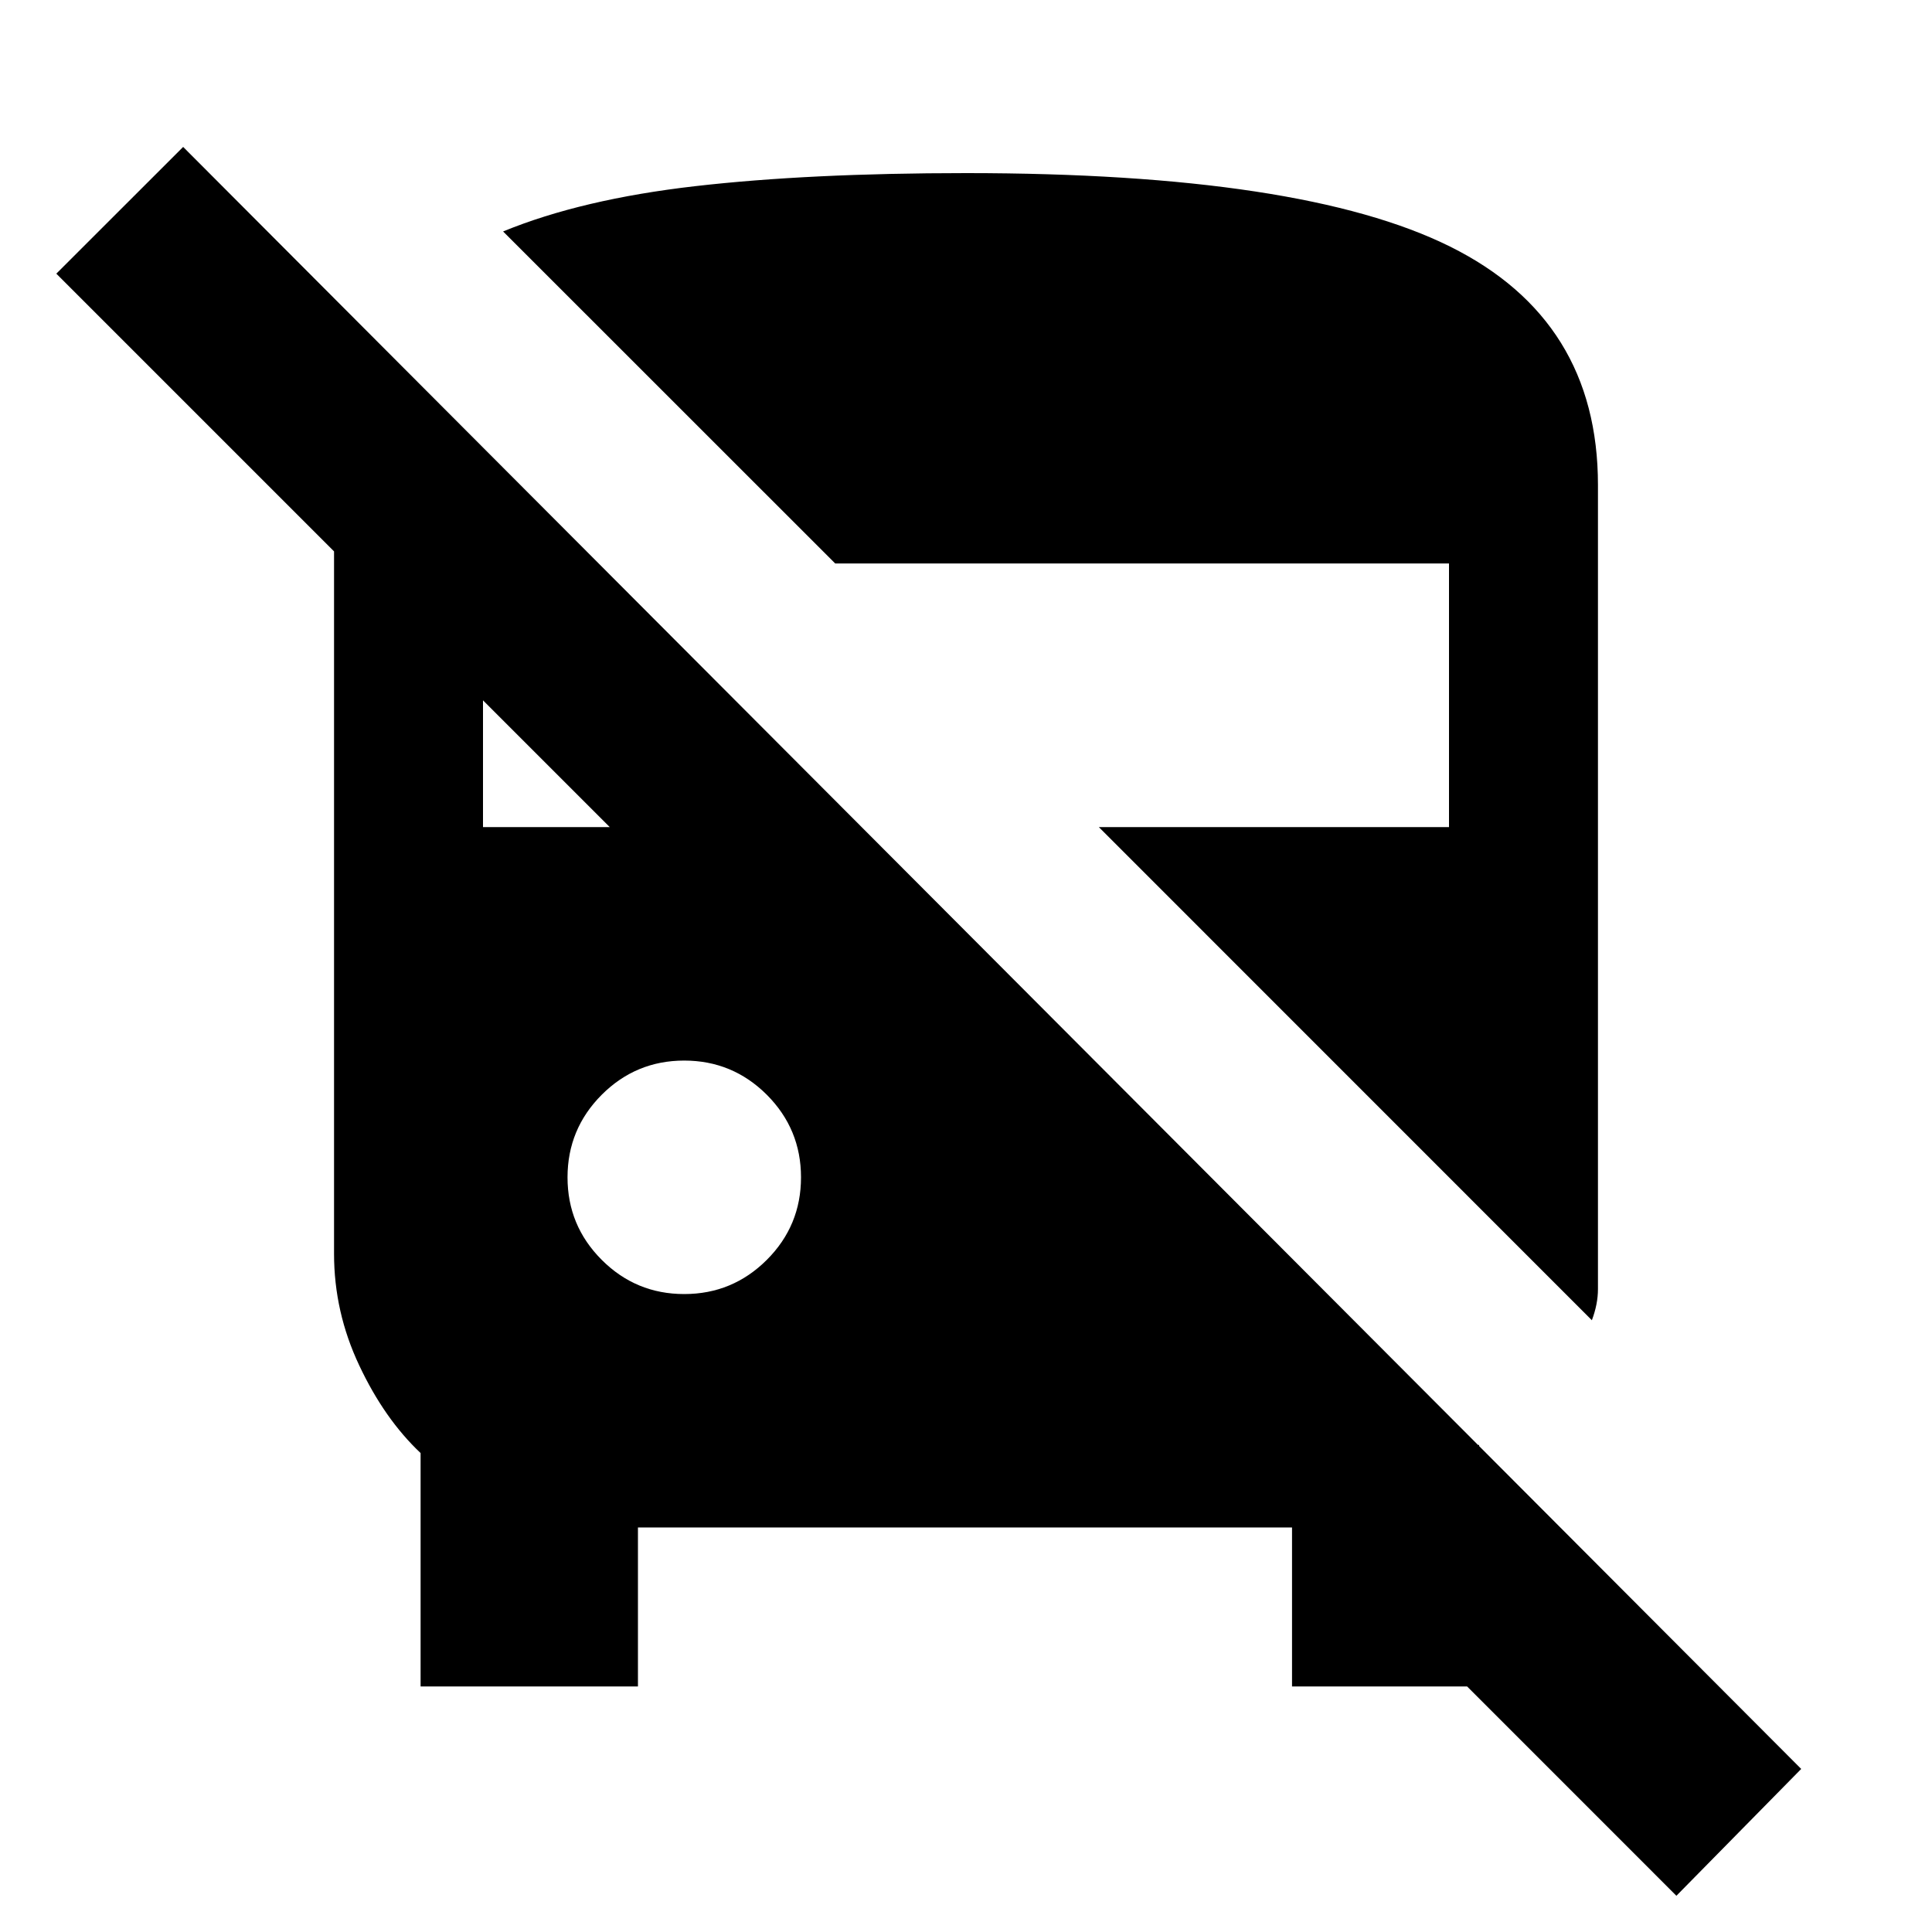 <svg xmlns="http://www.w3.org/2000/svg" height="20" width="20"><path d="m17.354 19.625-4.666-4.667h2.624v2.5h-1.937v-1.646H6.604v1.646h-2.25v-2.416q-.375-.354-.635-.907-.261-.552-.261-1.156V5.708L.583 2.833l1.313-1.312 16.75 16.791Zm-.875-5.958-5.104-5.105H15V5.833H8.646L5.208 2.396q.813-.334 1.99-.469Q8.375 1.792 10 1.792q3.479 0 5.01.76 1.532.76 1.532 2.469v8.323q0 .156-.063.323Zm-9.396-.271q.5 0 .855-.354.354-.354.354-.854t-.354-.855q-.355-.354-.855-.354t-.854.354q-.354.355-.354.855t.354.854q.354.354.854.354ZM5 8.562h1.312L5 7.25Z"/></svg>